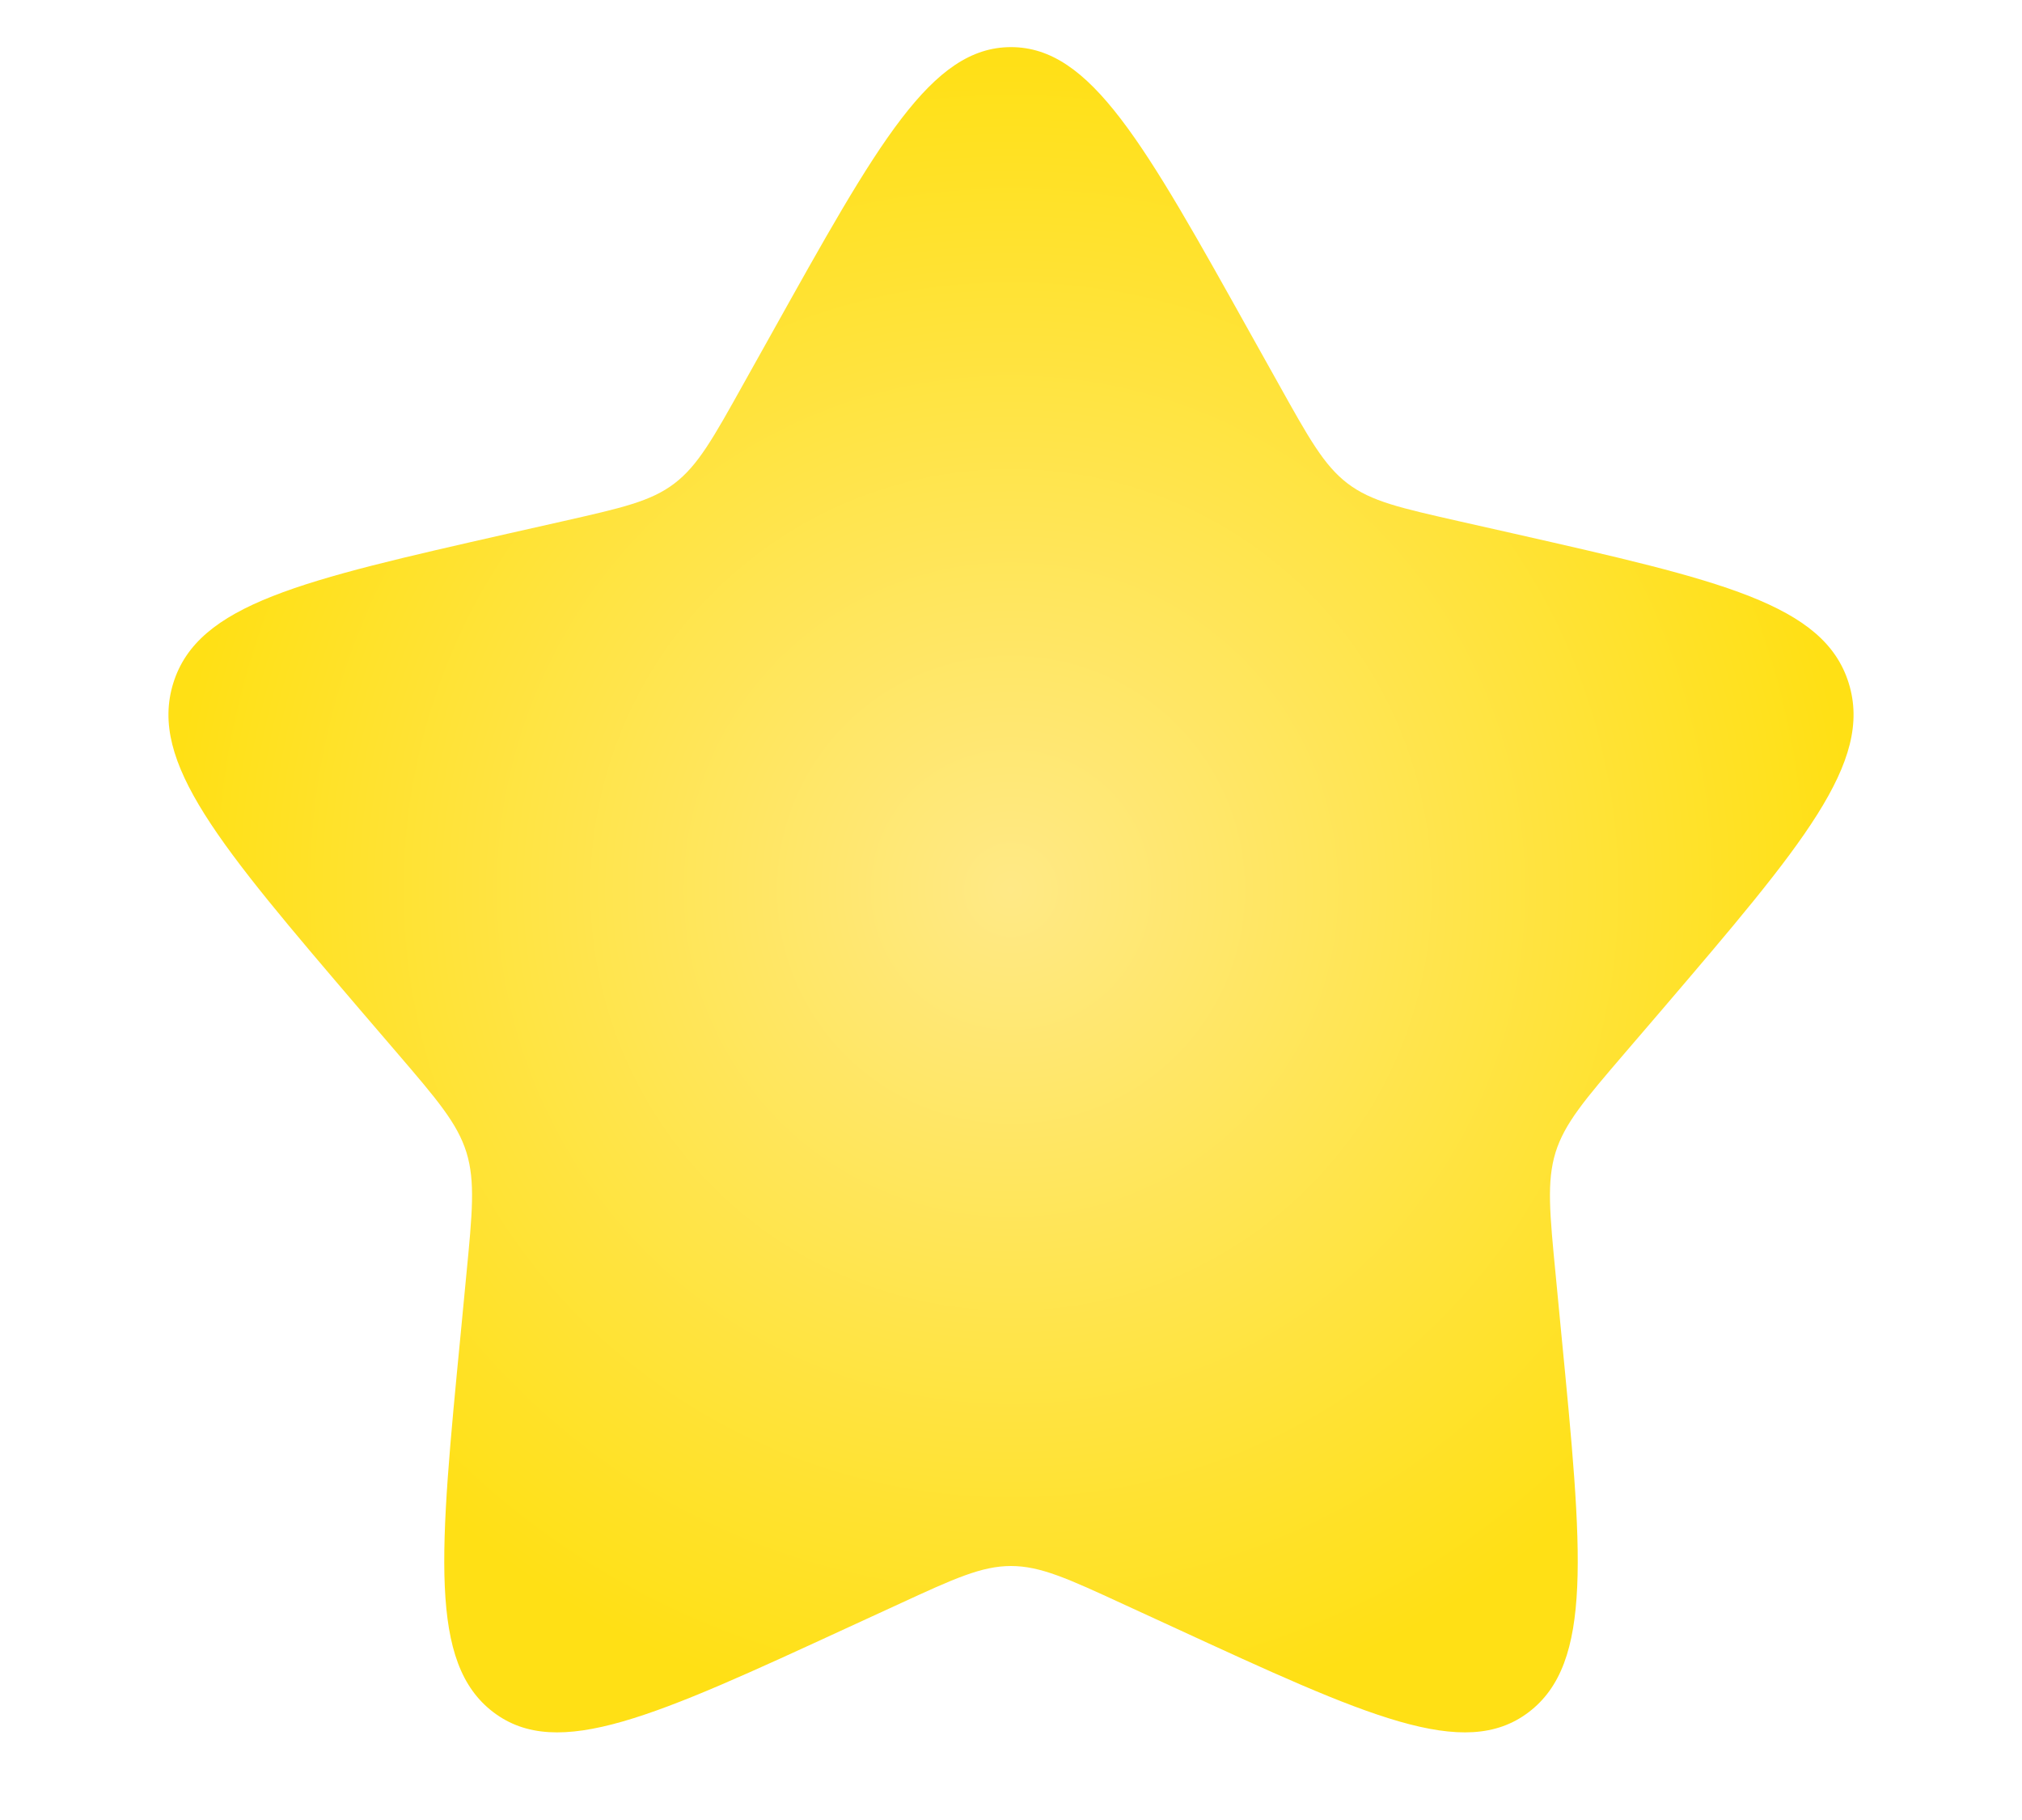 <svg width="10" height="9" viewBox="0 0 10 9" fill="none" xmlns="http://www.w3.org/2000/svg">
<path d="M3.814 1.653C4.342 0.707 4.605 0.233 5 0.233C5.395 0.233 5.658 0.707 6.186 1.653L6.323 1.898C6.473 2.167 6.548 2.302 6.665 2.391C6.782 2.48 6.927 2.512 7.218 2.578L7.484 2.638C8.508 2.87 9.021 2.986 9.143 3.378C9.265 3.77 8.915 4.179 8.217 4.996L8.036 5.207C7.837 5.439 7.738 5.555 7.693 5.699C7.649 5.843 7.664 5.998 7.694 6.307L7.721 6.589C7.827 7.679 7.88 8.224 7.56 8.467C7.241 8.709 6.761 8.488 5.802 8.046L5.554 7.932C5.281 7.806 5.145 7.744 5 7.744C4.855 7.744 4.719 7.806 4.446 7.932L4.198 8.046C3.239 8.488 2.759 8.709 2.44 8.467C2.12 8.224 2.173 7.679 2.279 6.589L2.306 6.307C2.336 5.998 2.351 5.843 2.307 5.699C2.262 5.555 2.163 5.439 1.964 5.207L1.783 4.996C1.085 4.179 0.735 3.77 0.857 3.378C0.979 2.986 1.492 2.87 2.516 2.638L2.782 2.578C3.073 2.512 3.218 2.48 3.335 2.391C3.452 2.302 3.527 2.167 3.677 1.898L3.814 1.653Z" fill="url(#paint0_radial_3_2)"/>
<defs>
<radialGradient id="paint0_radial_3_2" cx="0" cy="0" r="1" gradientUnits="userSpaceOnUse" gradientTransform="translate(5 4.4) rotate(90) scale(4.167 4.167)">
<stop stop-color="#FFE986"/>
<stop offset="1" stop-color="#FFE015"/>
</radialGradient>
</defs>
</svg>
